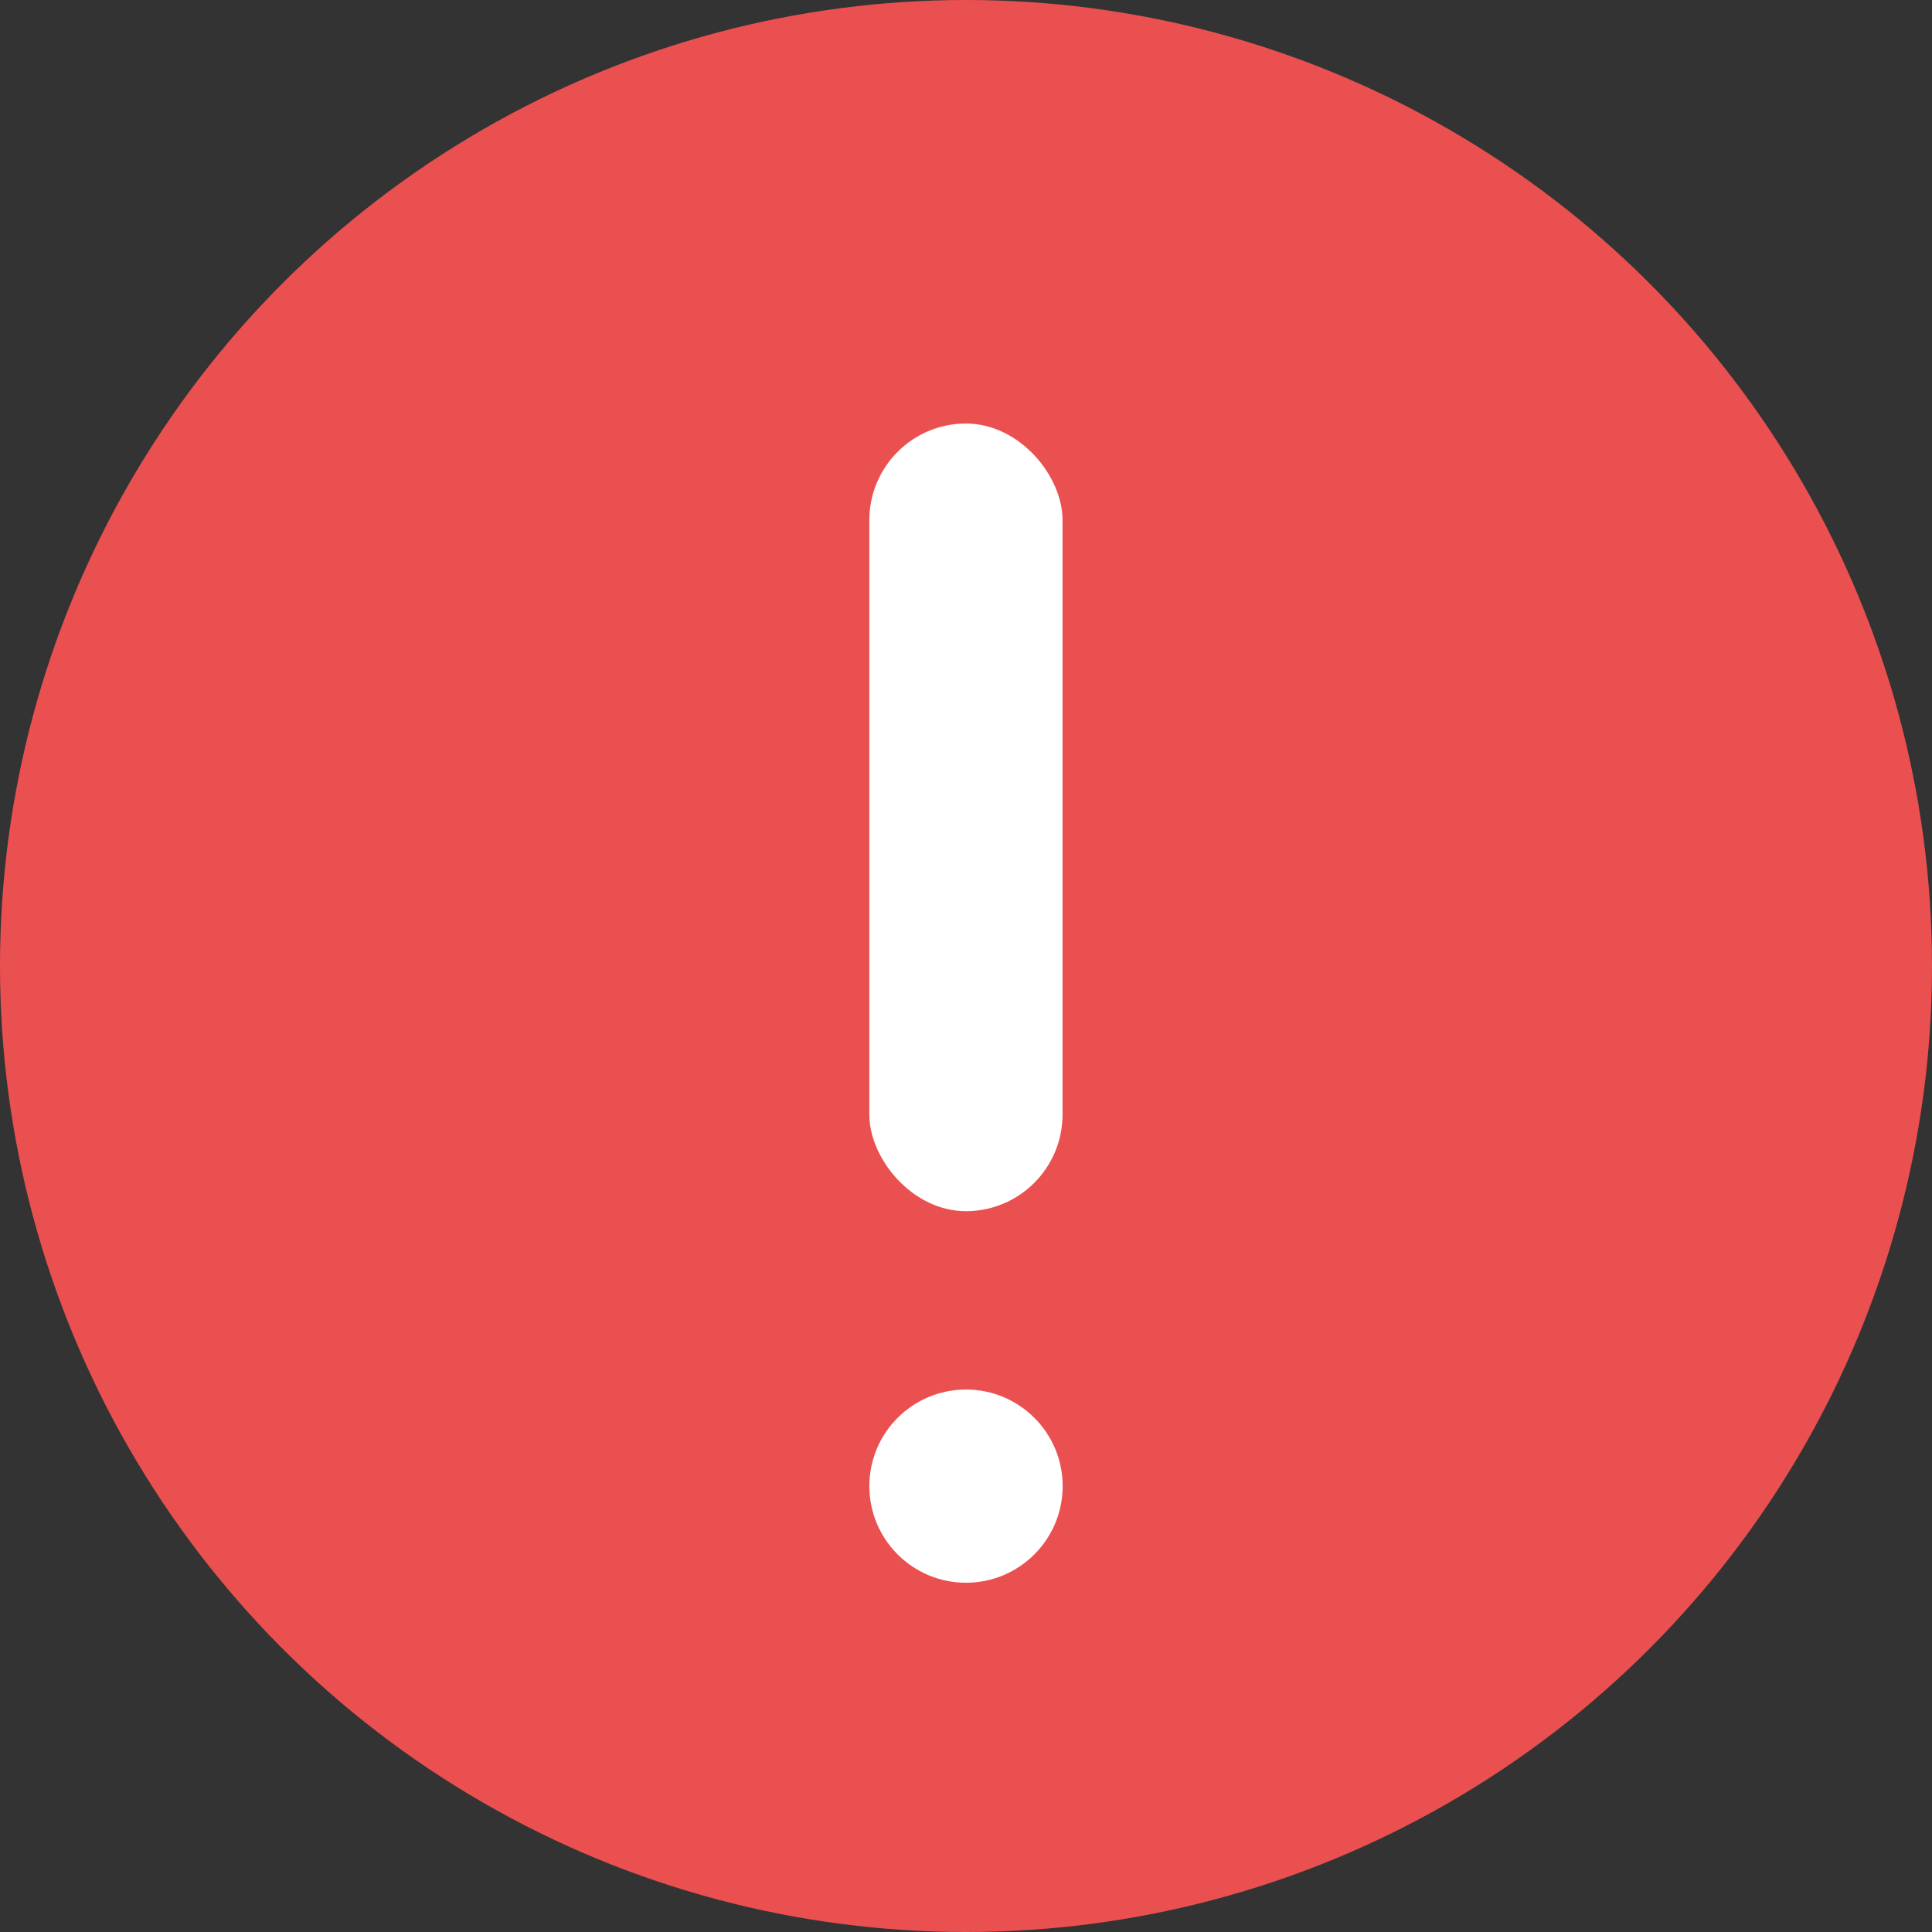 <svg width="16" height="16" viewBox="0 0 16 16" fill="none" xmlns="http://www.w3.org/2000/svg">
<rect x="0" y="0" width="16" height="16" fill="#333333" stroke="none"/>
<circle cx="8" cy="8" r="8" fill="#EB5050"/>
<rect x="7.292" y="3.6" width="1.415" height="6.338" rx="0.708" fill="white" stroke="white" stroke-width="0.185" stroke-linejoin="round"/>
<path d="M8 13.015C7.609 13.015 7.292 12.698 7.292 12.307C7.292 11.917 7.609 11.6 8 11.6C8.391 11.6 8.708 11.917 8.708 12.307C8.708 12.698 8.391 13.015 8 13.015Z" fill="white" stroke="white" stroke-width="0.185" stroke-linejoin="round"/>
</svg>
